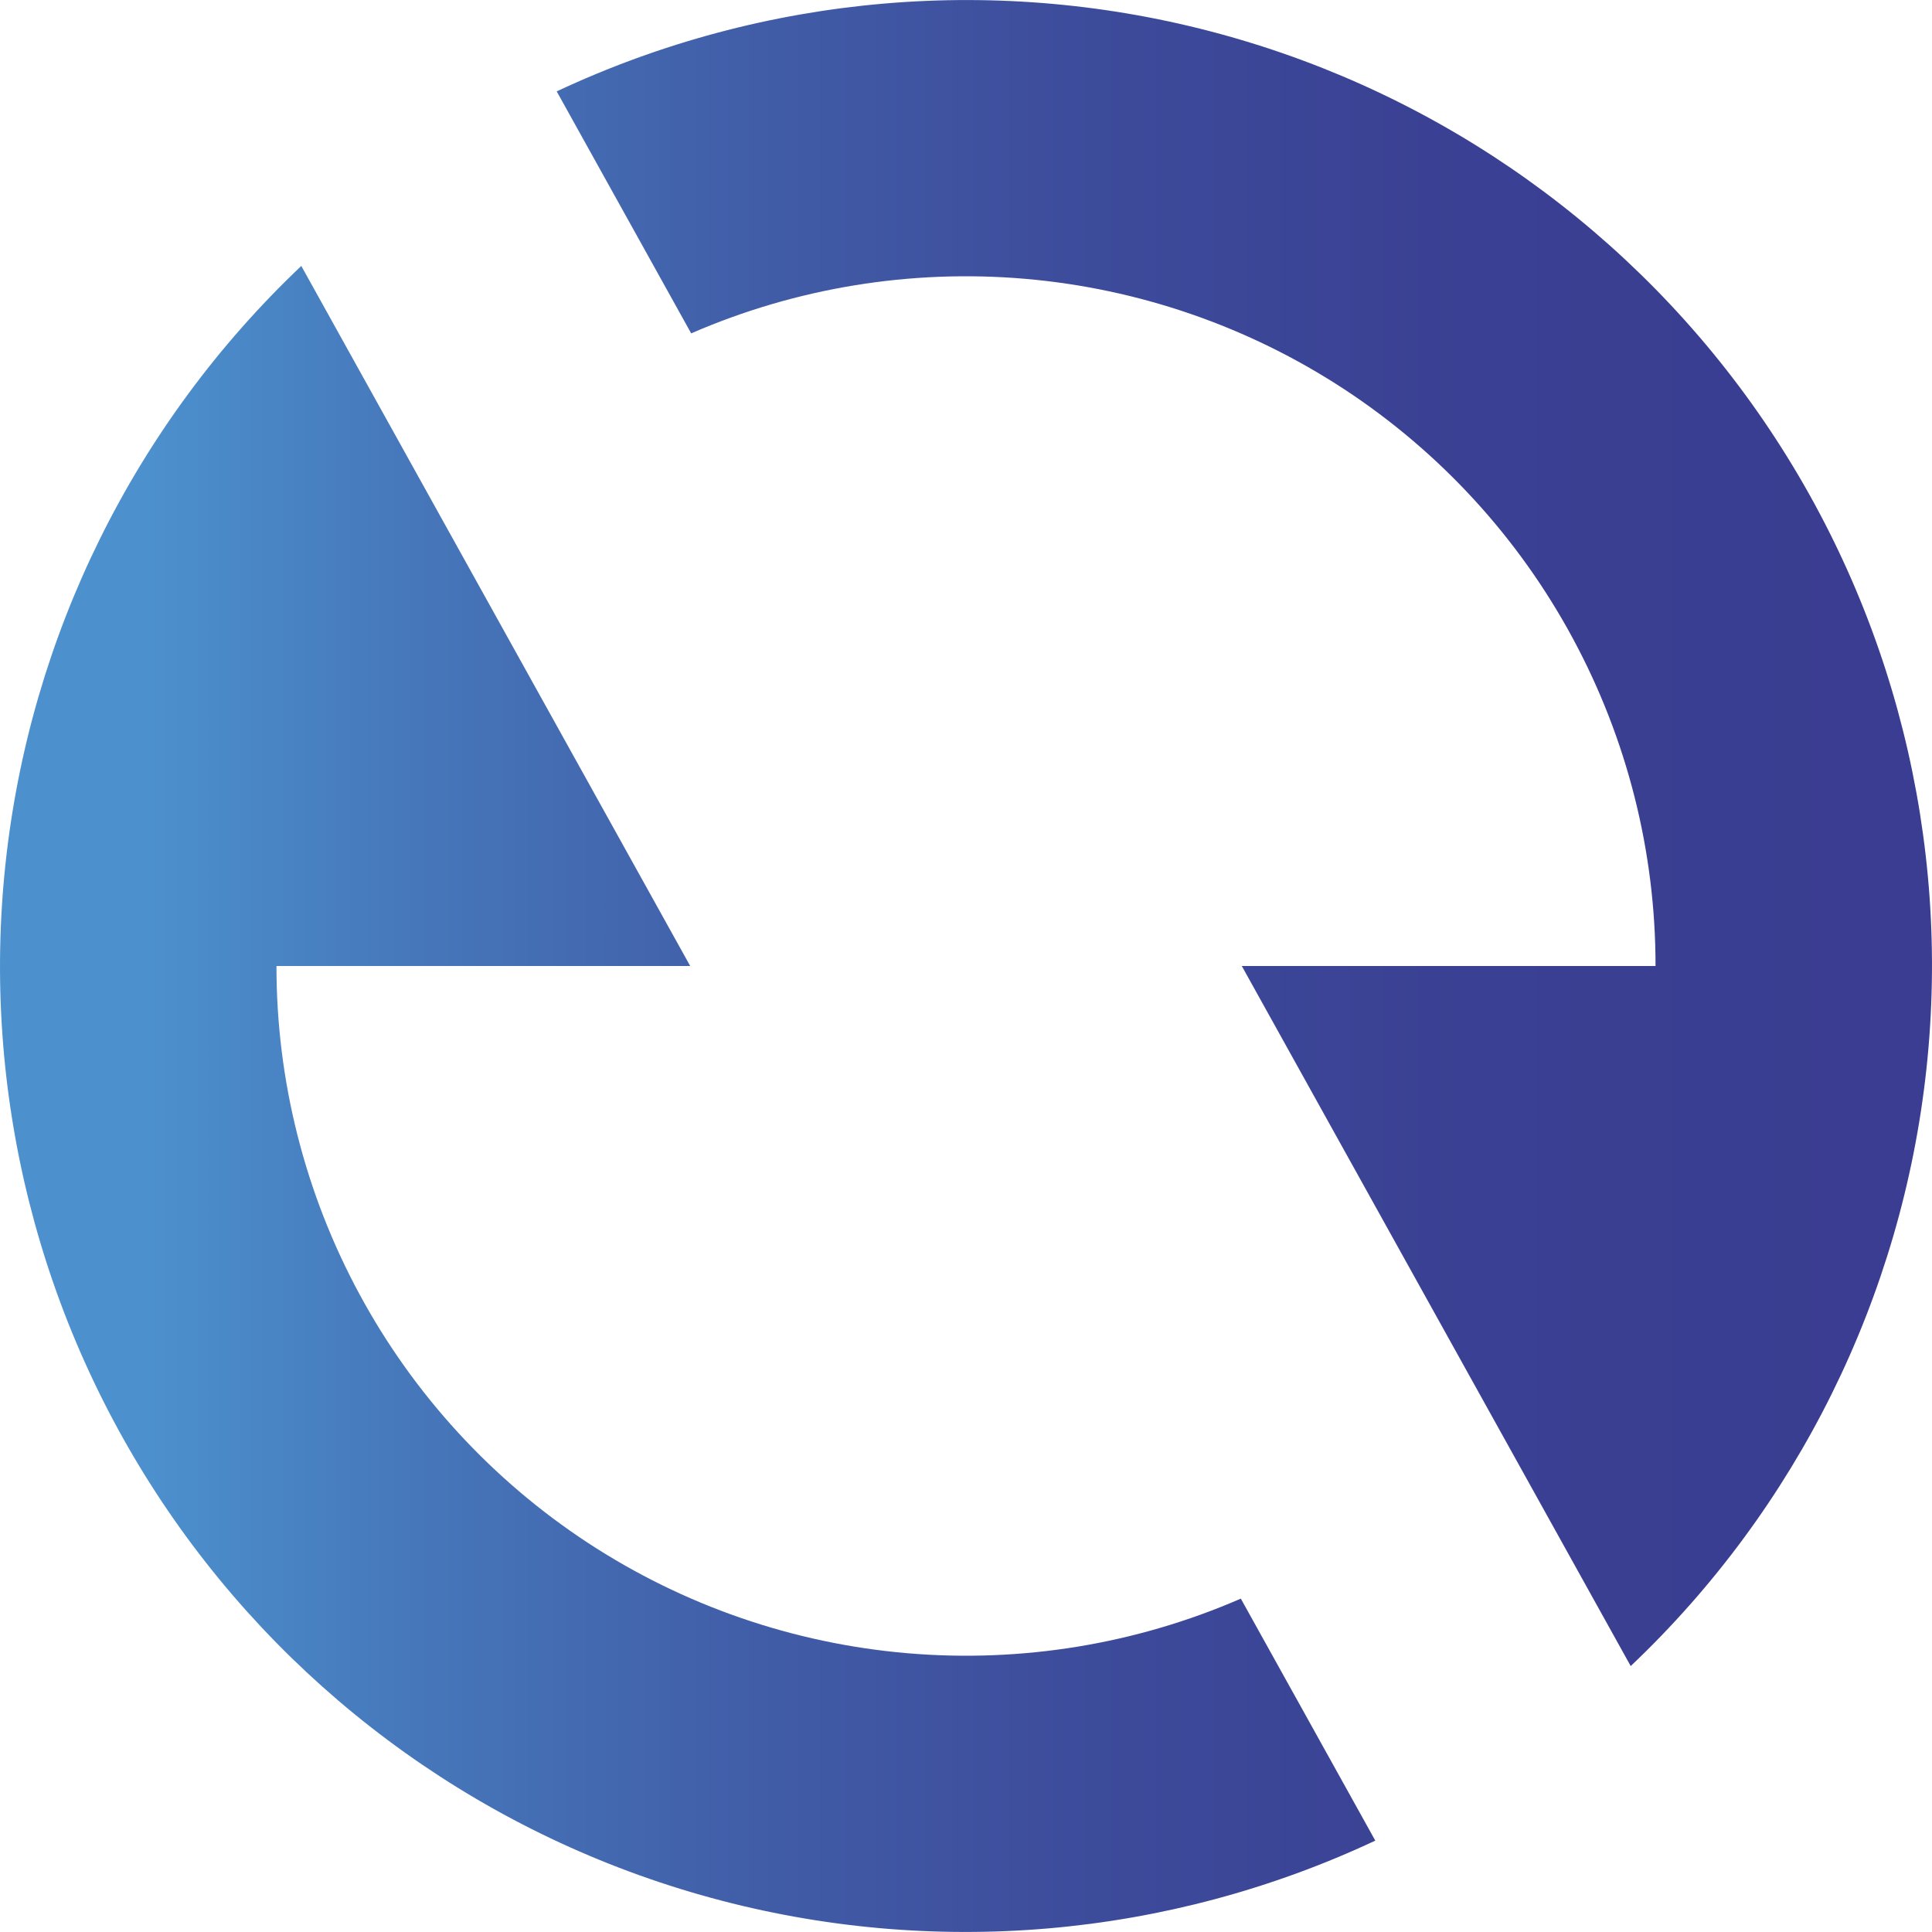 <svg width="20" height="20" viewBox="0 0 20 20" fill="none" xmlns="http://www.w3.org/2000/svg">
<path id="Vector" d="M16.881 17.247C18.605 15.613 19.69 13.42 19.943 11.059C20.196 8.698 19.6 6.324 18.262 4.362C16.924 2.401 14.932 0.98 12.641 0.354C10.351 -0.272 7.912 -0.062 5.763 0.946L7.155 3.451C8.241 2.979 9.428 2.785 10.608 2.886C11.788 2.987 12.925 3.38 13.915 4.029C14.906 4.679 15.719 5.565 16.281 6.607C16.844 7.65 17.139 8.816 17.138 10H12.855L16.881 17.247ZM14.237 19.054L12.845 16.549C11.759 17.021 10.572 17.215 9.392 17.114C8.212 17.013 7.075 16.62 6.085 15.971C5.094 15.321 4.281 14.435 3.719 13.393C3.156 12.351 2.861 11.184 2.862 10H7.145L3.119 2.753C1.395 4.387 0.31 6.58 0.057 8.941C-0.196 11.302 0.4 13.676 1.738 15.638C3.076 17.599 5.068 19.02 7.359 19.646C9.649 20.272 12.088 20.062 14.237 19.054Z" fill="url(#paint0_linear_7551_32372)"/>
<defs>
<linearGradient id="paint0_linear_7551_32372" x1="1.552" y1="9.868" x2="19.985" y2="9.868" gradientUnits="userSpaceOnUse">
<stop stop-color="#4C90CD"/>
<stop offset="0.15" stop-color="#4677BA"/>
<stop offset="0.34" stop-color="#415DA8"/>
<stop offset="0.53" stop-color="#3D4B9B"/>
<stop offset="0.74" stop-color="#3A4093"/>
<stop offset="0.97" stop-color="#3A3D91"/>
<stop offset="1" stop-color="#3A3D91"/>
</linearGradient>
</defs>
</svg>
